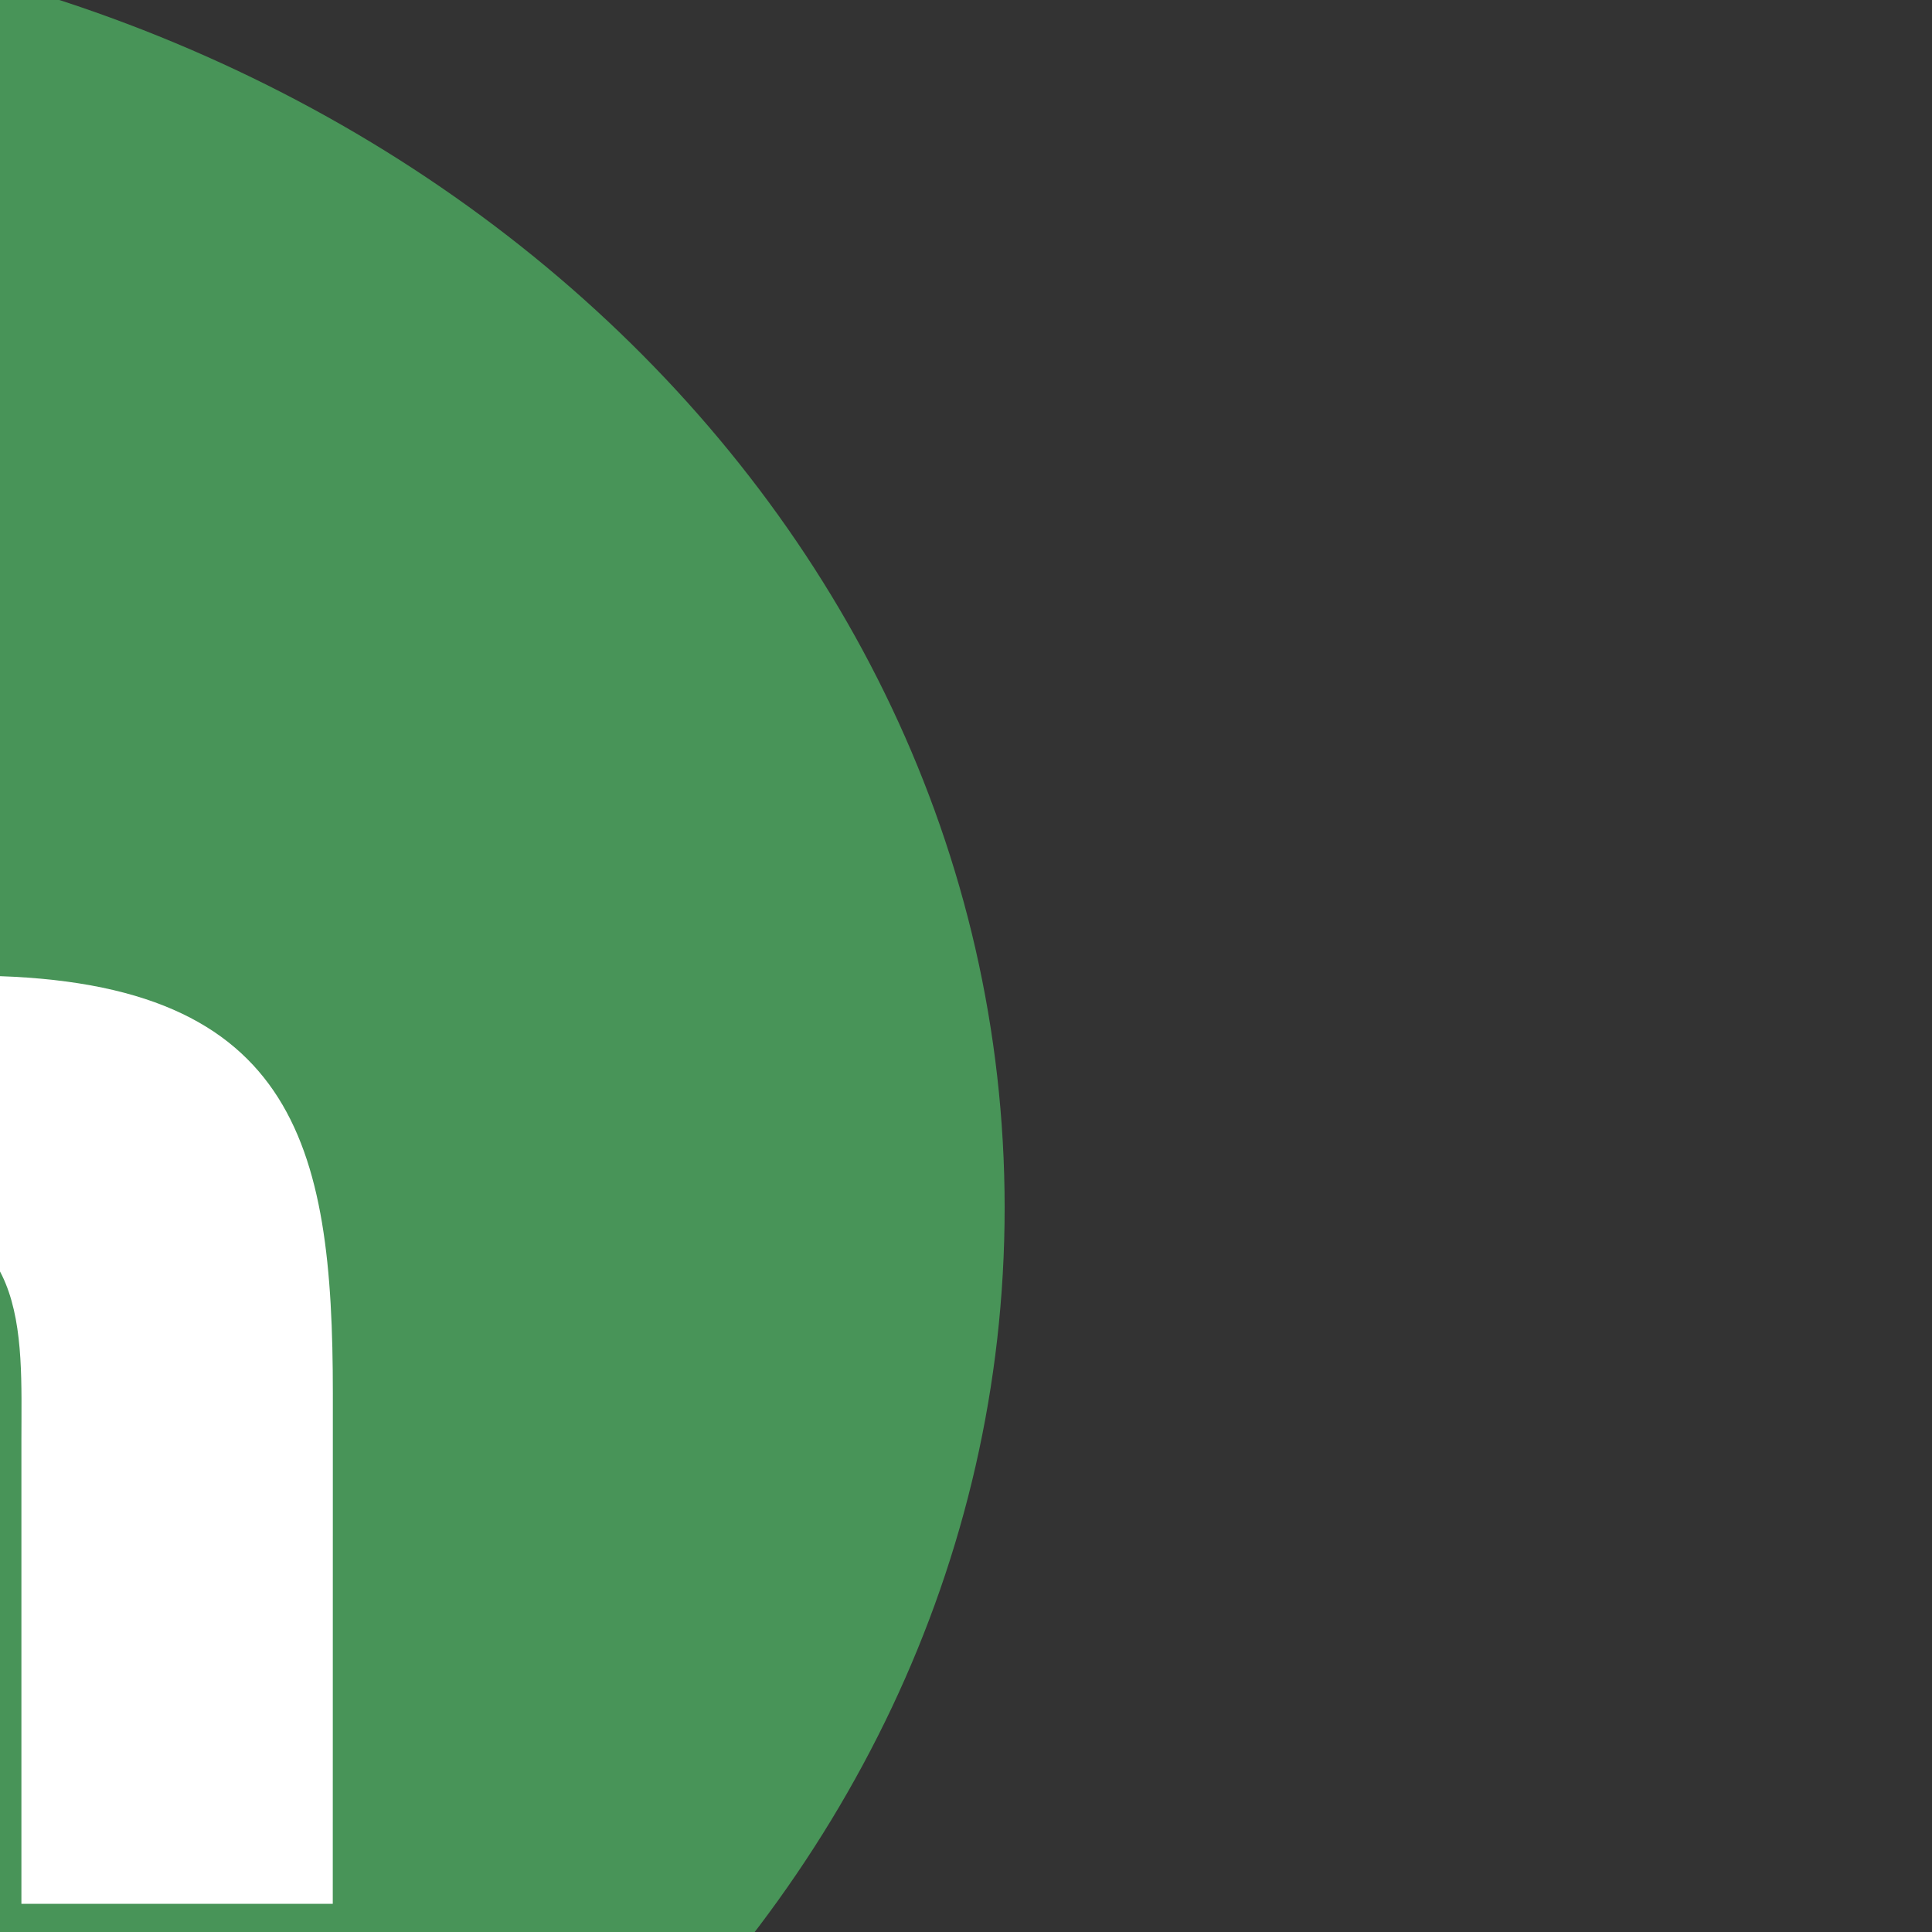 <?xml version="1.0" encoding="UTF-8" standalone="no"?>
<!DOCTYPE svg PUBLIC "-//W3C//DTD SVG 1.1//EN" "http://www.w3.org/Graphics/SVG/1.1/DTD/svg11.dtd">
<svg version="1.1" xmlns="http://www.w3.org/2000/svg" xmlns:xlink="http://www.w3.org/1999/xlink" preserveAspectRatio="xMidYMid meet" viewBox="250 250 250 250" width="25" height="25"><rect x="250" y="250" width="250" height="250" fill="#333333" stroke="none"/><defs><path d="M8 406.27C8 498.1 91.27 572.55 193.99 572.55C296.72 572.56 380 498.11 380 406.28C380 314.45 296.73 240 194.01 240C91.28 240 8 314.44 8 406.27Z" id="a31OXKsgh4"></path><path d="M8 415.45C8 502.21 87.9 572.55 186.47 572.55C285.04 572.56 364.95 502.22 364.95 415.45C364.95 328.69 285.05 258.35 186.48 258.35C87.91 258.34 8 328.68 8 415.45Z" id="a6kHfvWw8X"></path><path d="M205.77 394.27C205.77 394.27 205.77 394.27 205.77 394.27C211.33 384.83 225.76 376.25 246.06 376.25C288.31 376.25 293.07 397.97 293.07 430.3C293.07 434.7 293.07 456.72 293.06 496.35C289.03 496.35 256.8 496.35 252.77 496.35C252.77 460.31 252.77 440.3 252.77 436.3C252.77 422.38 254.03 406.28 232.61 406.28C205.74 406.28 205.74 420.64 205.74 436.29C205.74 440.3 205.74 460.31 205.74 496.35C203.05 496.35 189.62 496.34 165.44 496.34L165.46 376.25L165.46 376.25L205.77 376.25C205.77 387.06 205.77 393.07 205.77 394.27Z" id="c1aGK2iplj"></path><path d="M205.77 394.27C205.77 394.27 205.77 394.27 205.77 394.27C211.33 384.83 225.76 376.25 246.06 376.25C288.31 376.25 293.07 397.97 293.07 430.3C293.07 434.7 293.07 456.72 293.06 496.35C289.03 496.35 256.8 496.35 252.77 496.35C252.77 460.31 252.77 440.3 252.77 436.3C252.77 422.38 254.03 406.28 232.61 406.28C205.74 406.28 205.74 420.64 205.74 436.29C205.74 440.3 205.74 460.31 205.74 496.35C203.05 496.35 189.62 496.34 165.44 496.34L165.46 376.25L165.46 376.25L205.77 376.25C205.77 387.06 205.77 393.07 205.77 394.27Z" id="eHgA6dWtm"></path><path d="M138.65 376.16C138.51 448.22 138.43 488.25 138.41 496.25C138.41 496.25 138.41 496.25 138.41 496.25C114.23 496.21 100.8 496.19 98.12 496.19C98.12 496.19 98.12 496.19 98.12 496.19C98.25 424.13 98.33 384.1 98.35 376.09C98.35 376.09 98.35 376.09 98.35 376.09C122.53 376.14 135.96 376.16 138.65 376.16C138.65 376.16 138.65 376.16 138.65 376.16Z" id="ahVoPUQ0D"></path><path d="M138.65 376.16C138.51 448.22 138.43 488.25 138.41 496.25C138.41 496.25 138.41 496.25 138.41 496.25C114.23 496.21 100.8 496.19 98.12 496.19C98.12 496.19 98.12 496.19 98.12 496.19C98.25 424.13 98.33 384.1 98.35 376.09C98.35 376.09 98.35 376.09 98.35 376.09C122.53 376.14 135.96 376.16 138.65 376.16C138.65 376.16 138.65 376.16 138.65 376.16Z" id="g6GXwhGqjY"></path><path d="M95.07 337.06C95.04 348.67 105.55 358.09 118.53 358.11C131.51 358.14 142.06 348.74 142.08 337.14C142.1 325.53 131.6 316.11 118.61 316.09C105.63 316.07 95.09 325.46 95.07 337.06Z" id="e1x2fwMpZ"></path><path d="M95.07 337.06C95.04 348.67 105.55 358.09 118.53 358.11C131.51 358.14 142.06 348.74 142.08 337.14C142.1 325.53 131.6 316.11 118.61 316.09C105.63 316.07 95.09 325.46 95.07 337.06Z" id="af7hjBYAJ"></path></defs><g><g><g><use xlink:href="#a31OXKsgh4" opacity="1" fill="#489458" fill-opacity="1"></use><g><use xlink:href="#a31OXKsgh4" opacity="1" fill-opacity="0" stroke="#000000" stroke-width="1" stroke-opacity="0"></use></g></g><g><use xlink:href="#a6kHfvWw8X" opacity="1" fill="#000000" fill-opacity="0"></use><g><use xlink:href="#a6kHfvWw8X" opacity="1" fill-opacity="0" stroke="#000000" stroke-width="1" stroke-opacity="0"></use></g></g><g><use xlink:href="#c1aGK2iplj" opacity="1" fill="#ffffff" fill-opacity="1"></use><g><use xlink:href="#c1aGK2iplj" opacity="1" fill-opacity="0" stroke="#000000" stroke-width="1" stroke-opacity="0"></use></g></g><g><use xlink:href="#eHgA6dWtm" opacity="1" fill="#000000" fill-opacity="0"></use><g><use xlink:href="#eHgA6dWtm" opacity="1" fill-opacity="0" stroke="#000000" stroke-width="1" stroke-opacity="0"></use></g></g><g><use xlink:href="#ahVoPUQ0D" opacity="1" fill="#ffffff" fill-opacity="1"></use><g><use xlink:href="#ahVoPUQ0D" opacity="1" fill-opacity="0" stroke="#000000" stroke-width="1" stroke-opacity="0"></use></g></g><g><use xlink:href="#g6GXwhGqjY" opacity="1" fill="#000000" fill-opacity="0"></use><g><use xlink:href="#g6GXwhGqjY" opacity="1" fill-opacity="0" stroke="#000000" stroke-width="1" stroke-opacity="0"></use></g></g><g><use xlink:href="#e1x2fwMpZ" opacity="1" fill="#ffffff" fill-opacity="1"></use><g><use xlink:href="#e1x2fwMpZ" opacity="1" fill-opacity="0" stroke="#000000" stroke-width="1" stroke-opacity="0"></use></g></g><g><use xlink:href="#af7hjBYAJ" opacity="1" fill="#000000" fill-opacity="0"></use><g><use xlink:href="#af7hjBYAJ" opacity="1" fill-opacity="0" stroke="#000000" stroke-width="1" stroke-opacity="0"></use></g></g></g></g></svg>
